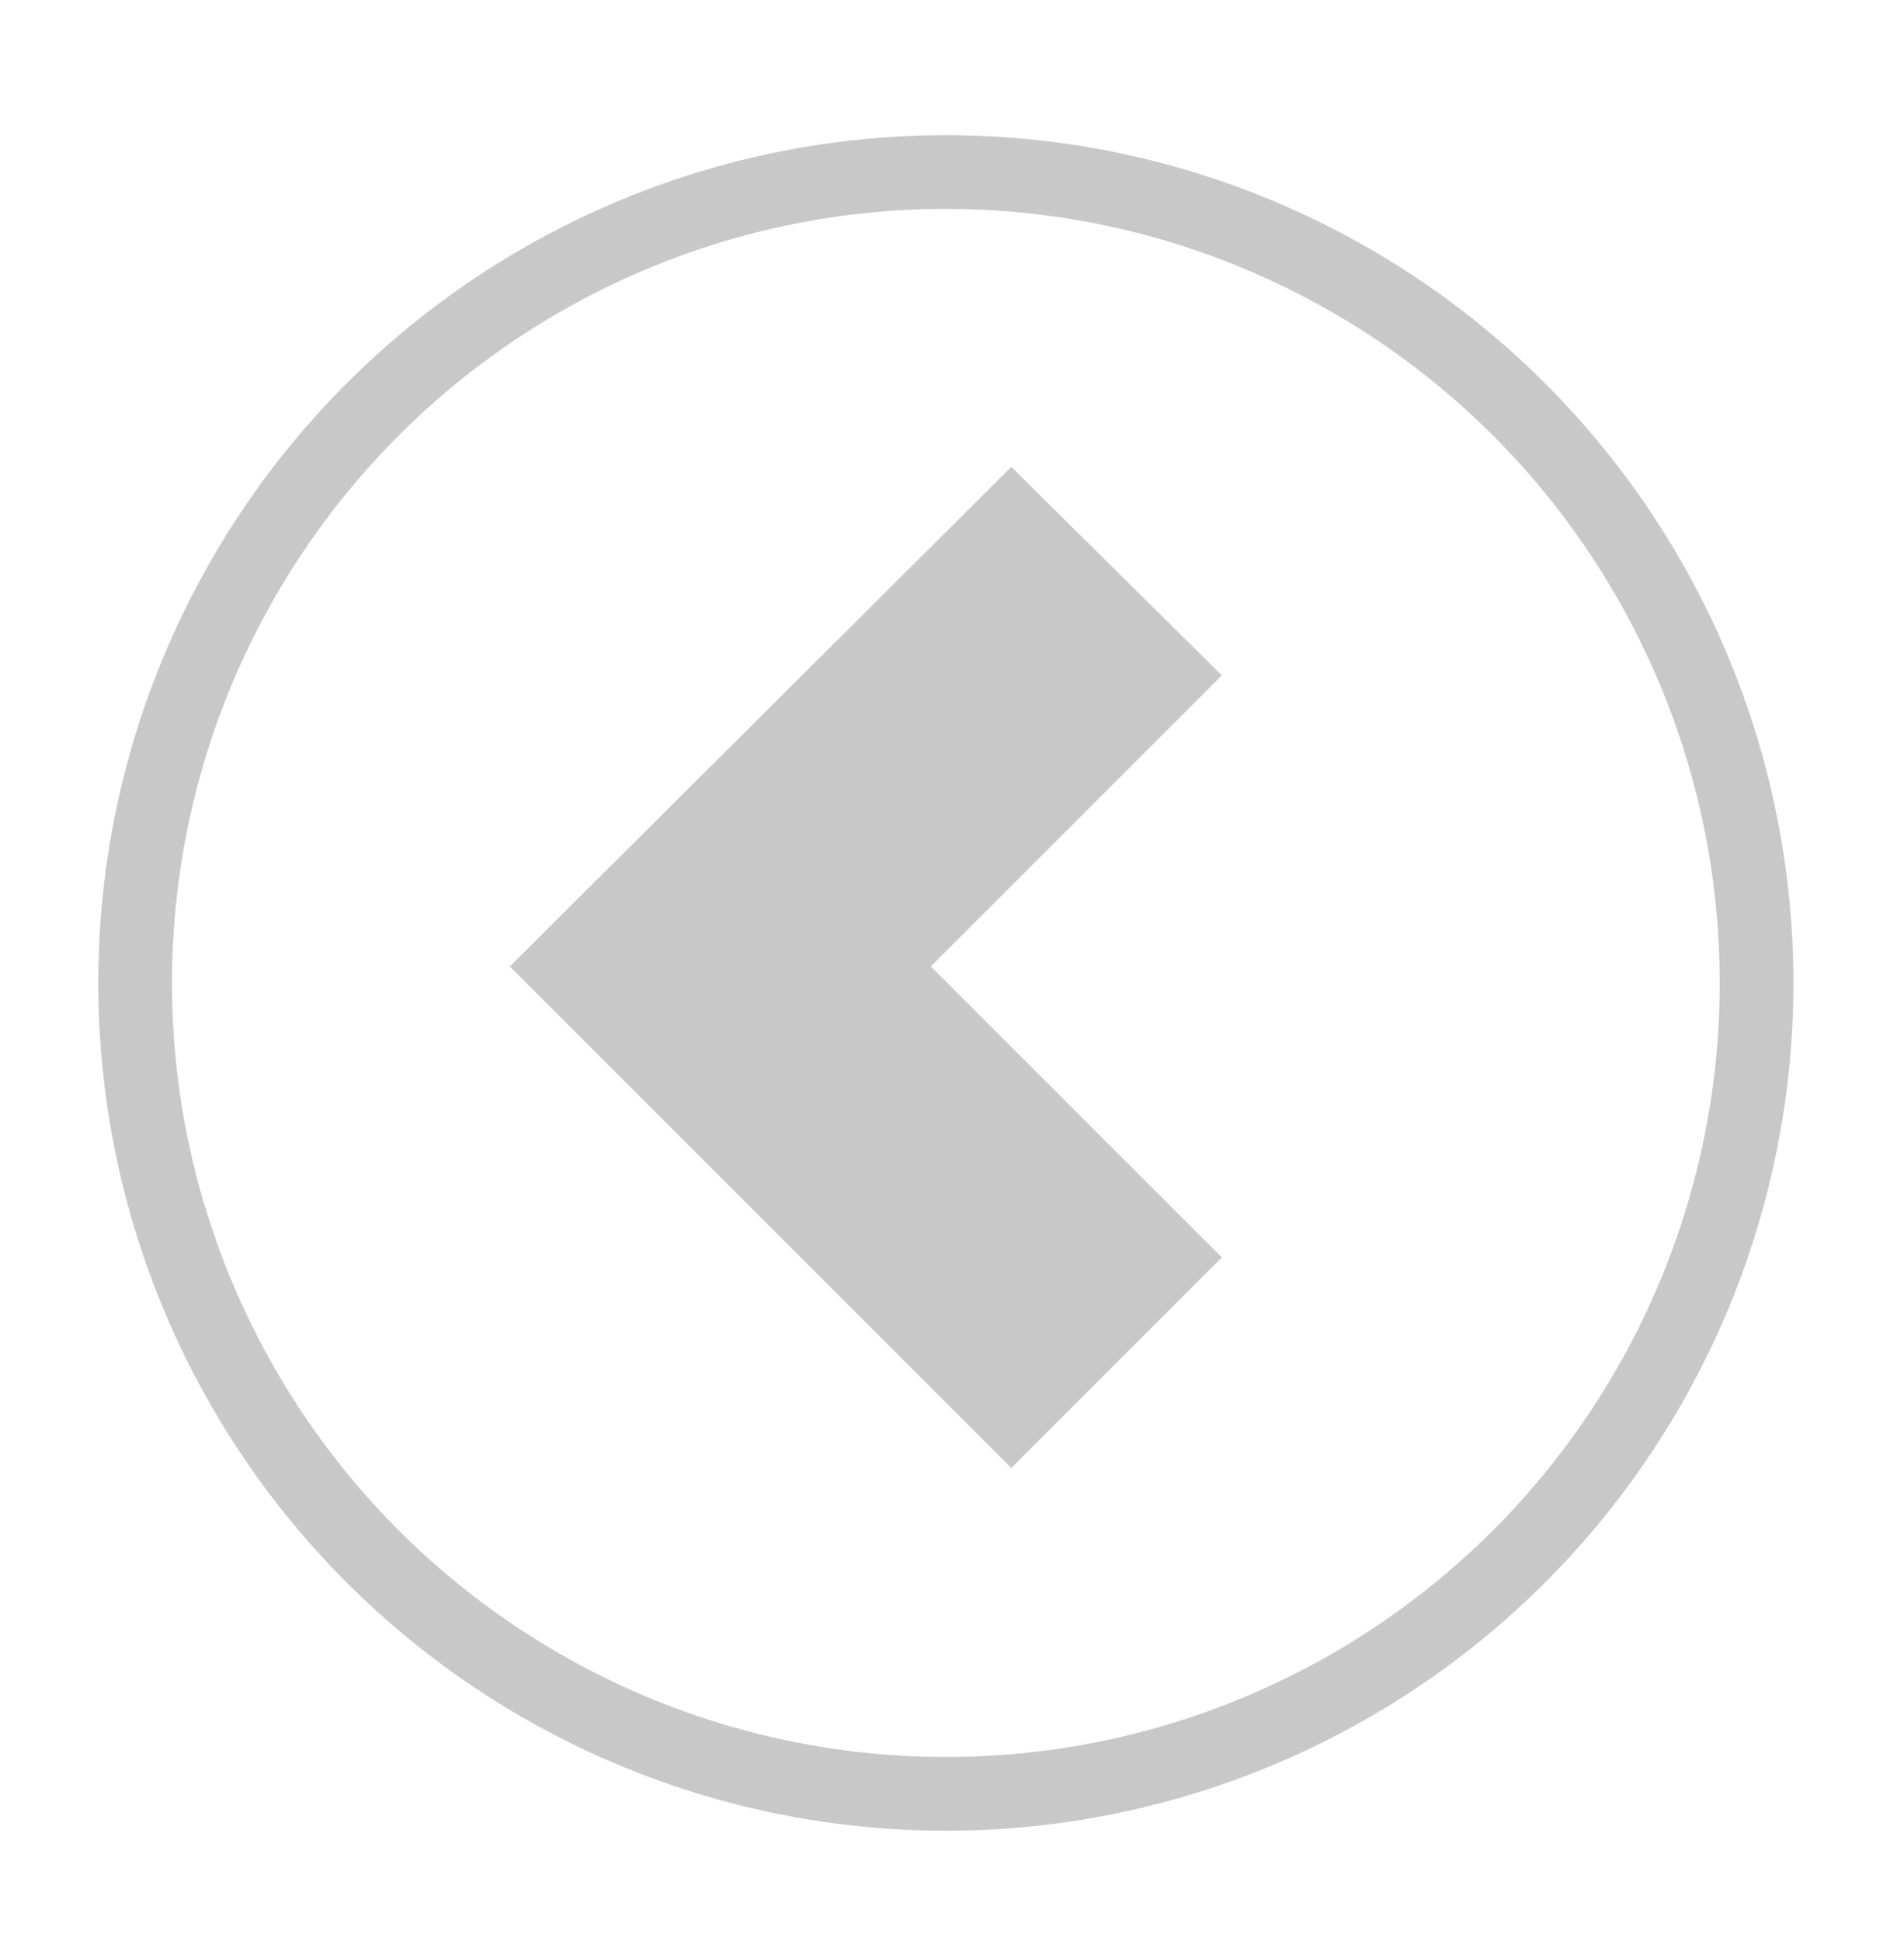 <?xml version="1.0" encoding="utf-8"?>
<!-- Generator: Adobe Illustrator 15.0.2, SVG Export Plug-In . SVG Version: 6.00 Build 0)  -->
<!DOCTYPE svg PUBLIC "-//W3C//DTD SVG 1.1//EN" "http://www.w3.org/Graphics/SVG/1.1/DTD/svg11.dtd">
<svg version="1.1" id="Layer_1" xmlns="http://www.w3.org/2000/svg" xmlns:xlink="http://www.w3.org/1999/xlink" x="0px" y="0px"
	 width="155px" height="158px" viewBox="0 0 155 158" enable-background="new 0 0 155 158" xml:space="preserve">
<g>
	<g>
		<path fill="#C8C8C8" d="M82.328,119.48L41.504,78.656L82.328,38l17.137,16.969L75.773,78.656l23.691,23.688L82.328,119.48z"/>
	</g>
	<circle fill="none" stroke="#C8C8C8" stroke-width="6" stroke-miterlimit="10" cx="77" cy="80" r="66"/>
</g>
</svg>
